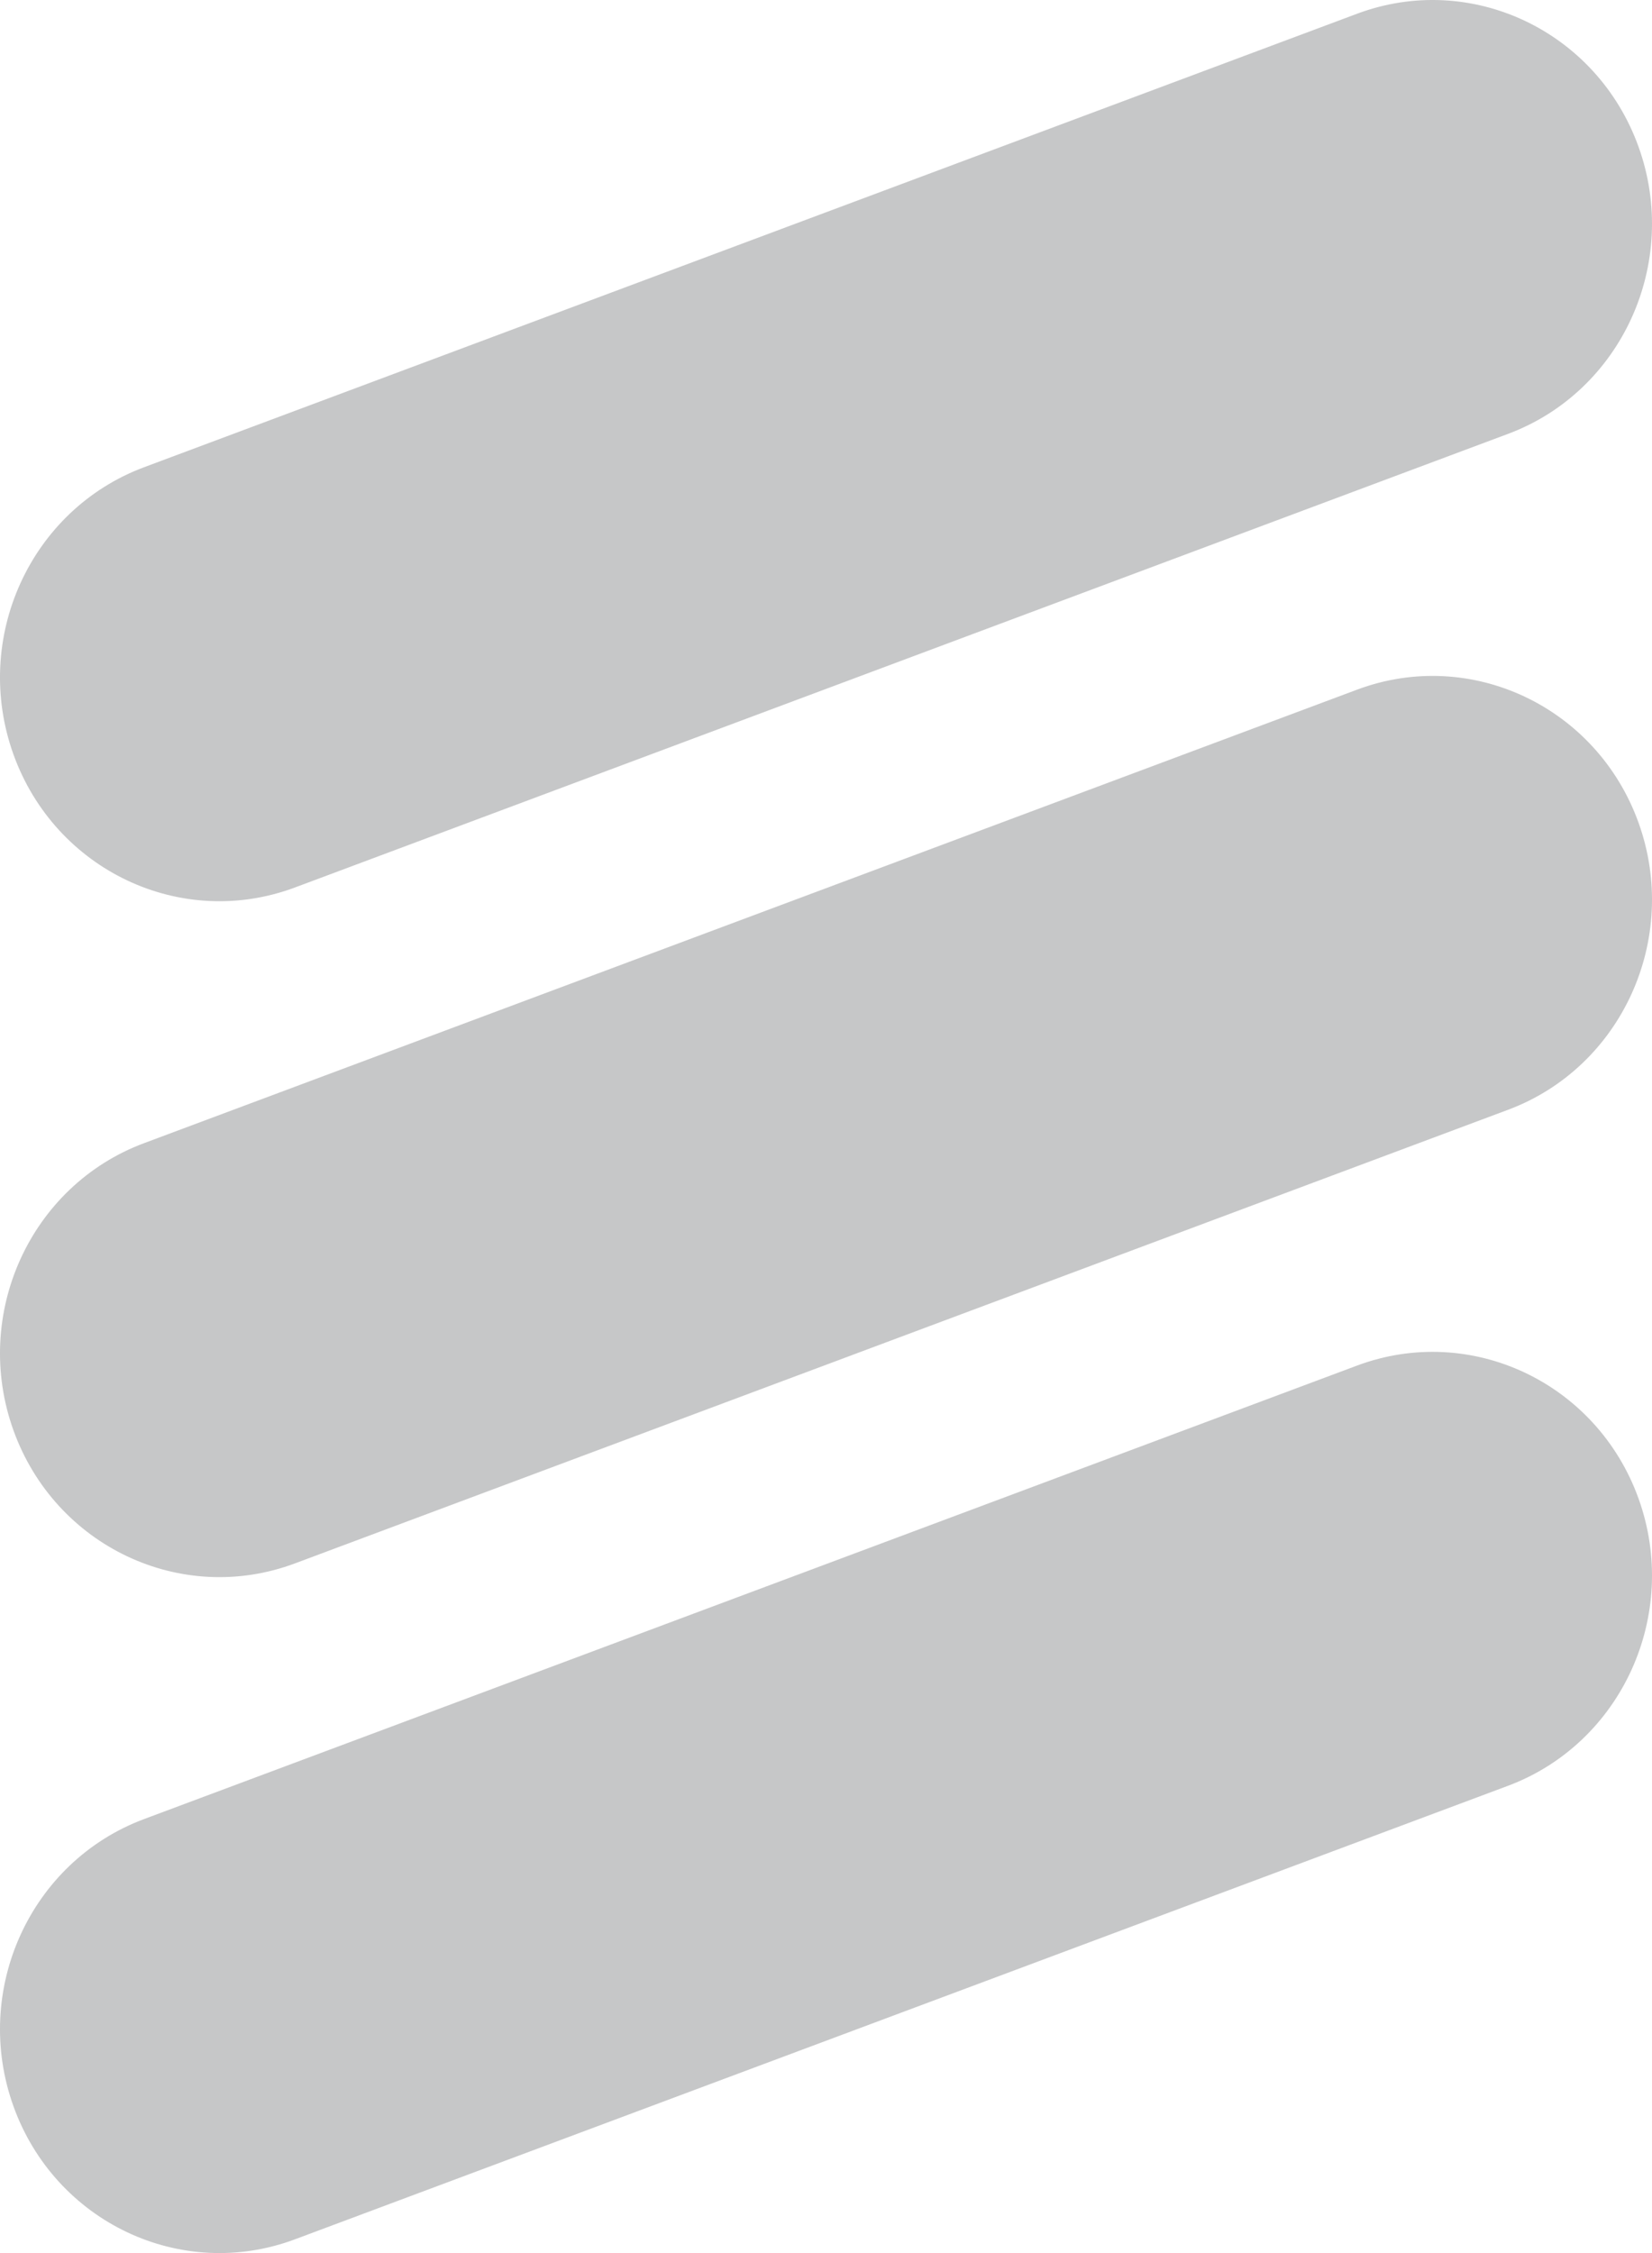 <?xml version="1.0" encoding="UTF-8"?>
<svg width="22px" height="30px" viewBox="0 0 22 30" version="1.1" xmlns="http://www.w3.org/2000/svg" xmlns:xlink="http://www.w3.org/1999/xlink">
    <g id="Symbols" stroke="none" stroke-width="1" fill="none" fill-rule="evenodd">
        <g id="Sidemenu" transform="translate(-25, -26)" fill="#C6C7C8">
            <g id="logo_er">
                <g transform="translate(25, 26)">
                    <path d="M3.928,11.817 C2.413,12.384 0.735,11.59 0.179,10.045 C-0.376,8.5 0.402,6.789 1.917,6.222 L18.072,0.183 C19.587,-0.384 21.265,0.41 21.821,1.955 C22.376,3.499 21.598,5.211 20.083,5.777 L3.928,11.817 Z" id="Fill-1"></path>
                    <path d="M3.928,20.817 C2.413,21.384 0.735,20.59 0.179,19.045 C-0.376,17.5 0.402,15.788 1.917,15.222 L18.072,9.183 C19.587,8.616 21.265,9.41 21.821,10.955 C22.376,12.499 21.598,14.211 20.083,14.777 L3.928,20.817 Z" id="Fill-3"></path>
                    <path d="M3.928,29.817 C2.413,30.384 0.735,29.59 0.179,28.045 C-0.376,26.5 0.402,24.789 1.917,24.222 L18.072,18.183 C19.587,17.617 21.265,18.409 21.821,19.954 C22.376,21.499 21.598,23.21 20.083,23.778 L3.928,29.817 Z" id="Fill-5"></path>
                </g>
            </g>
        </g>
    </g>
</svg>
